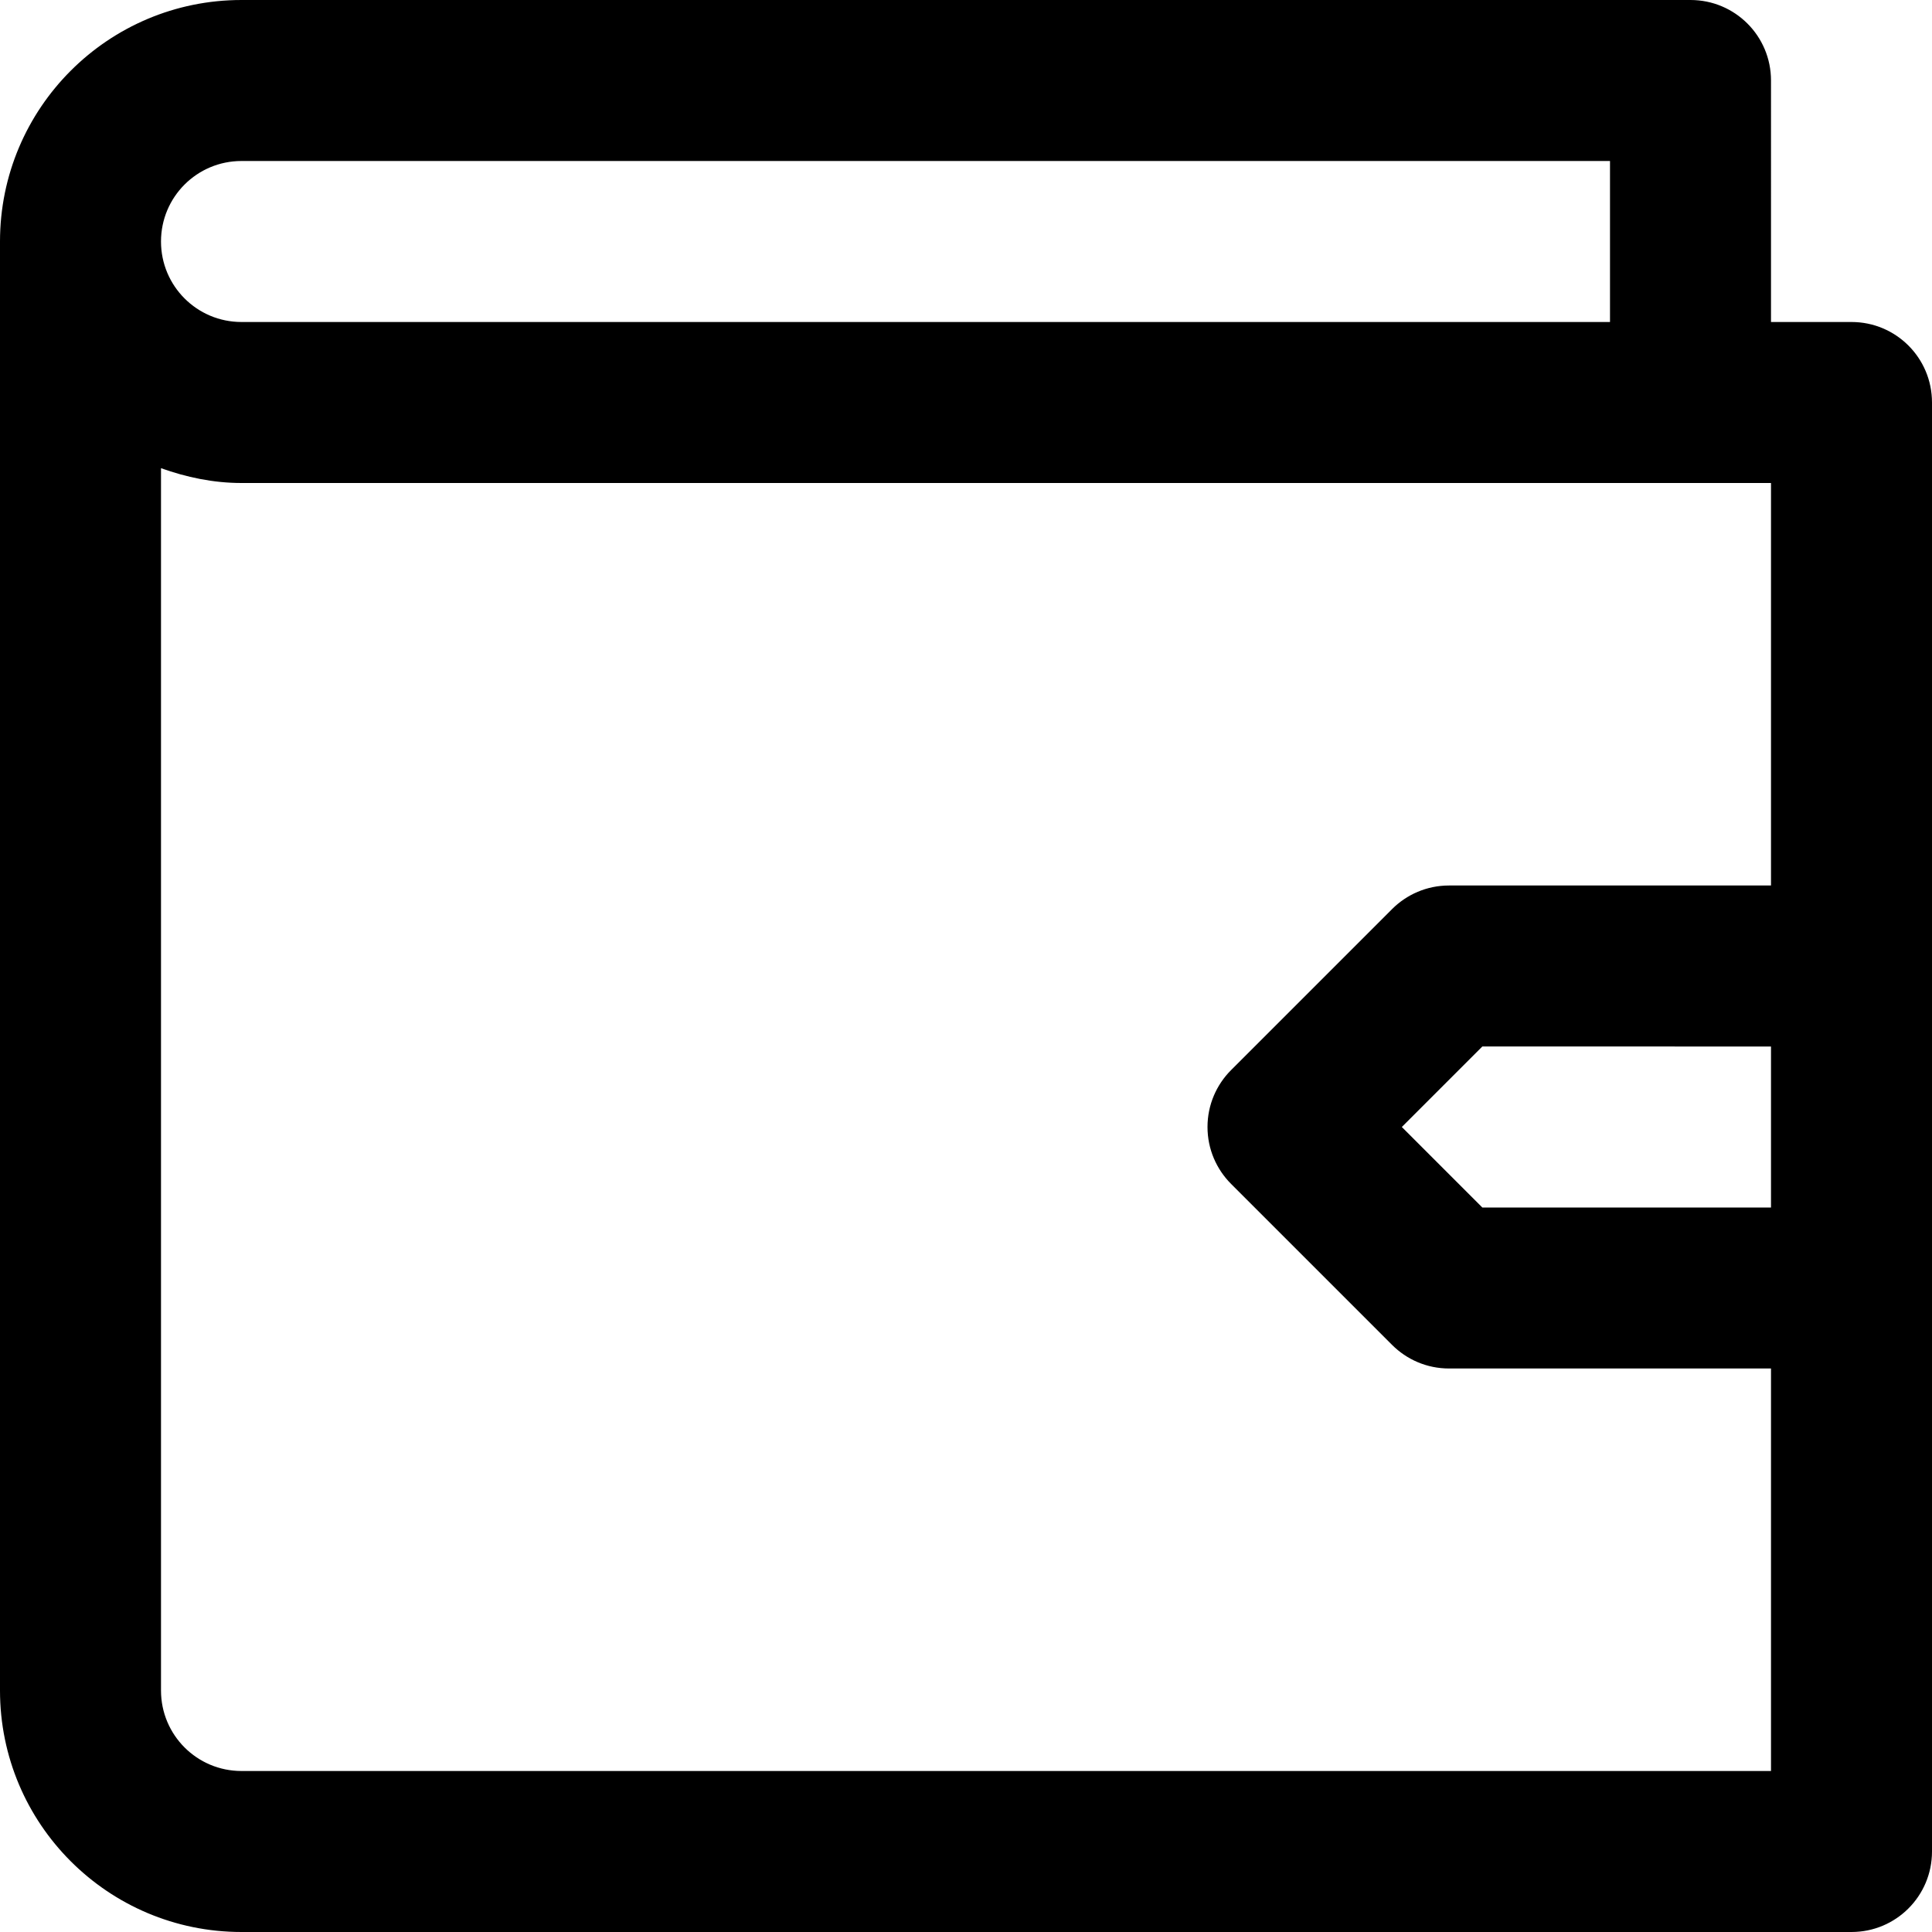 <svg viewBox="0 0 24 24" fill="currentColor"><path d="M23 4h-1V1c0-.553-.447-1-1-1H3C1.343 0 0 1.343 0 3v18c0 1.657 1.343 3 3 3h20c.553 0 1-.447 1-1V5c0-.553-.447-1-1-1zM3 2h17v2H3c-.553 0-1-.447-1-1s.447-1 1-1zm19 13h-3.586l-1-1 1-1H22v2zm0-4h-4c-.276 0-.526.112-.707.293l-2 2c-.181.181-.293.431-.293.707s.112.526.293.707l2 2c.181.181.431.293.707.293h4v5H3c-.553 0-1-.447-1-1V5.816c.314.112.647.184 1 .184h19v5z"/></svg>